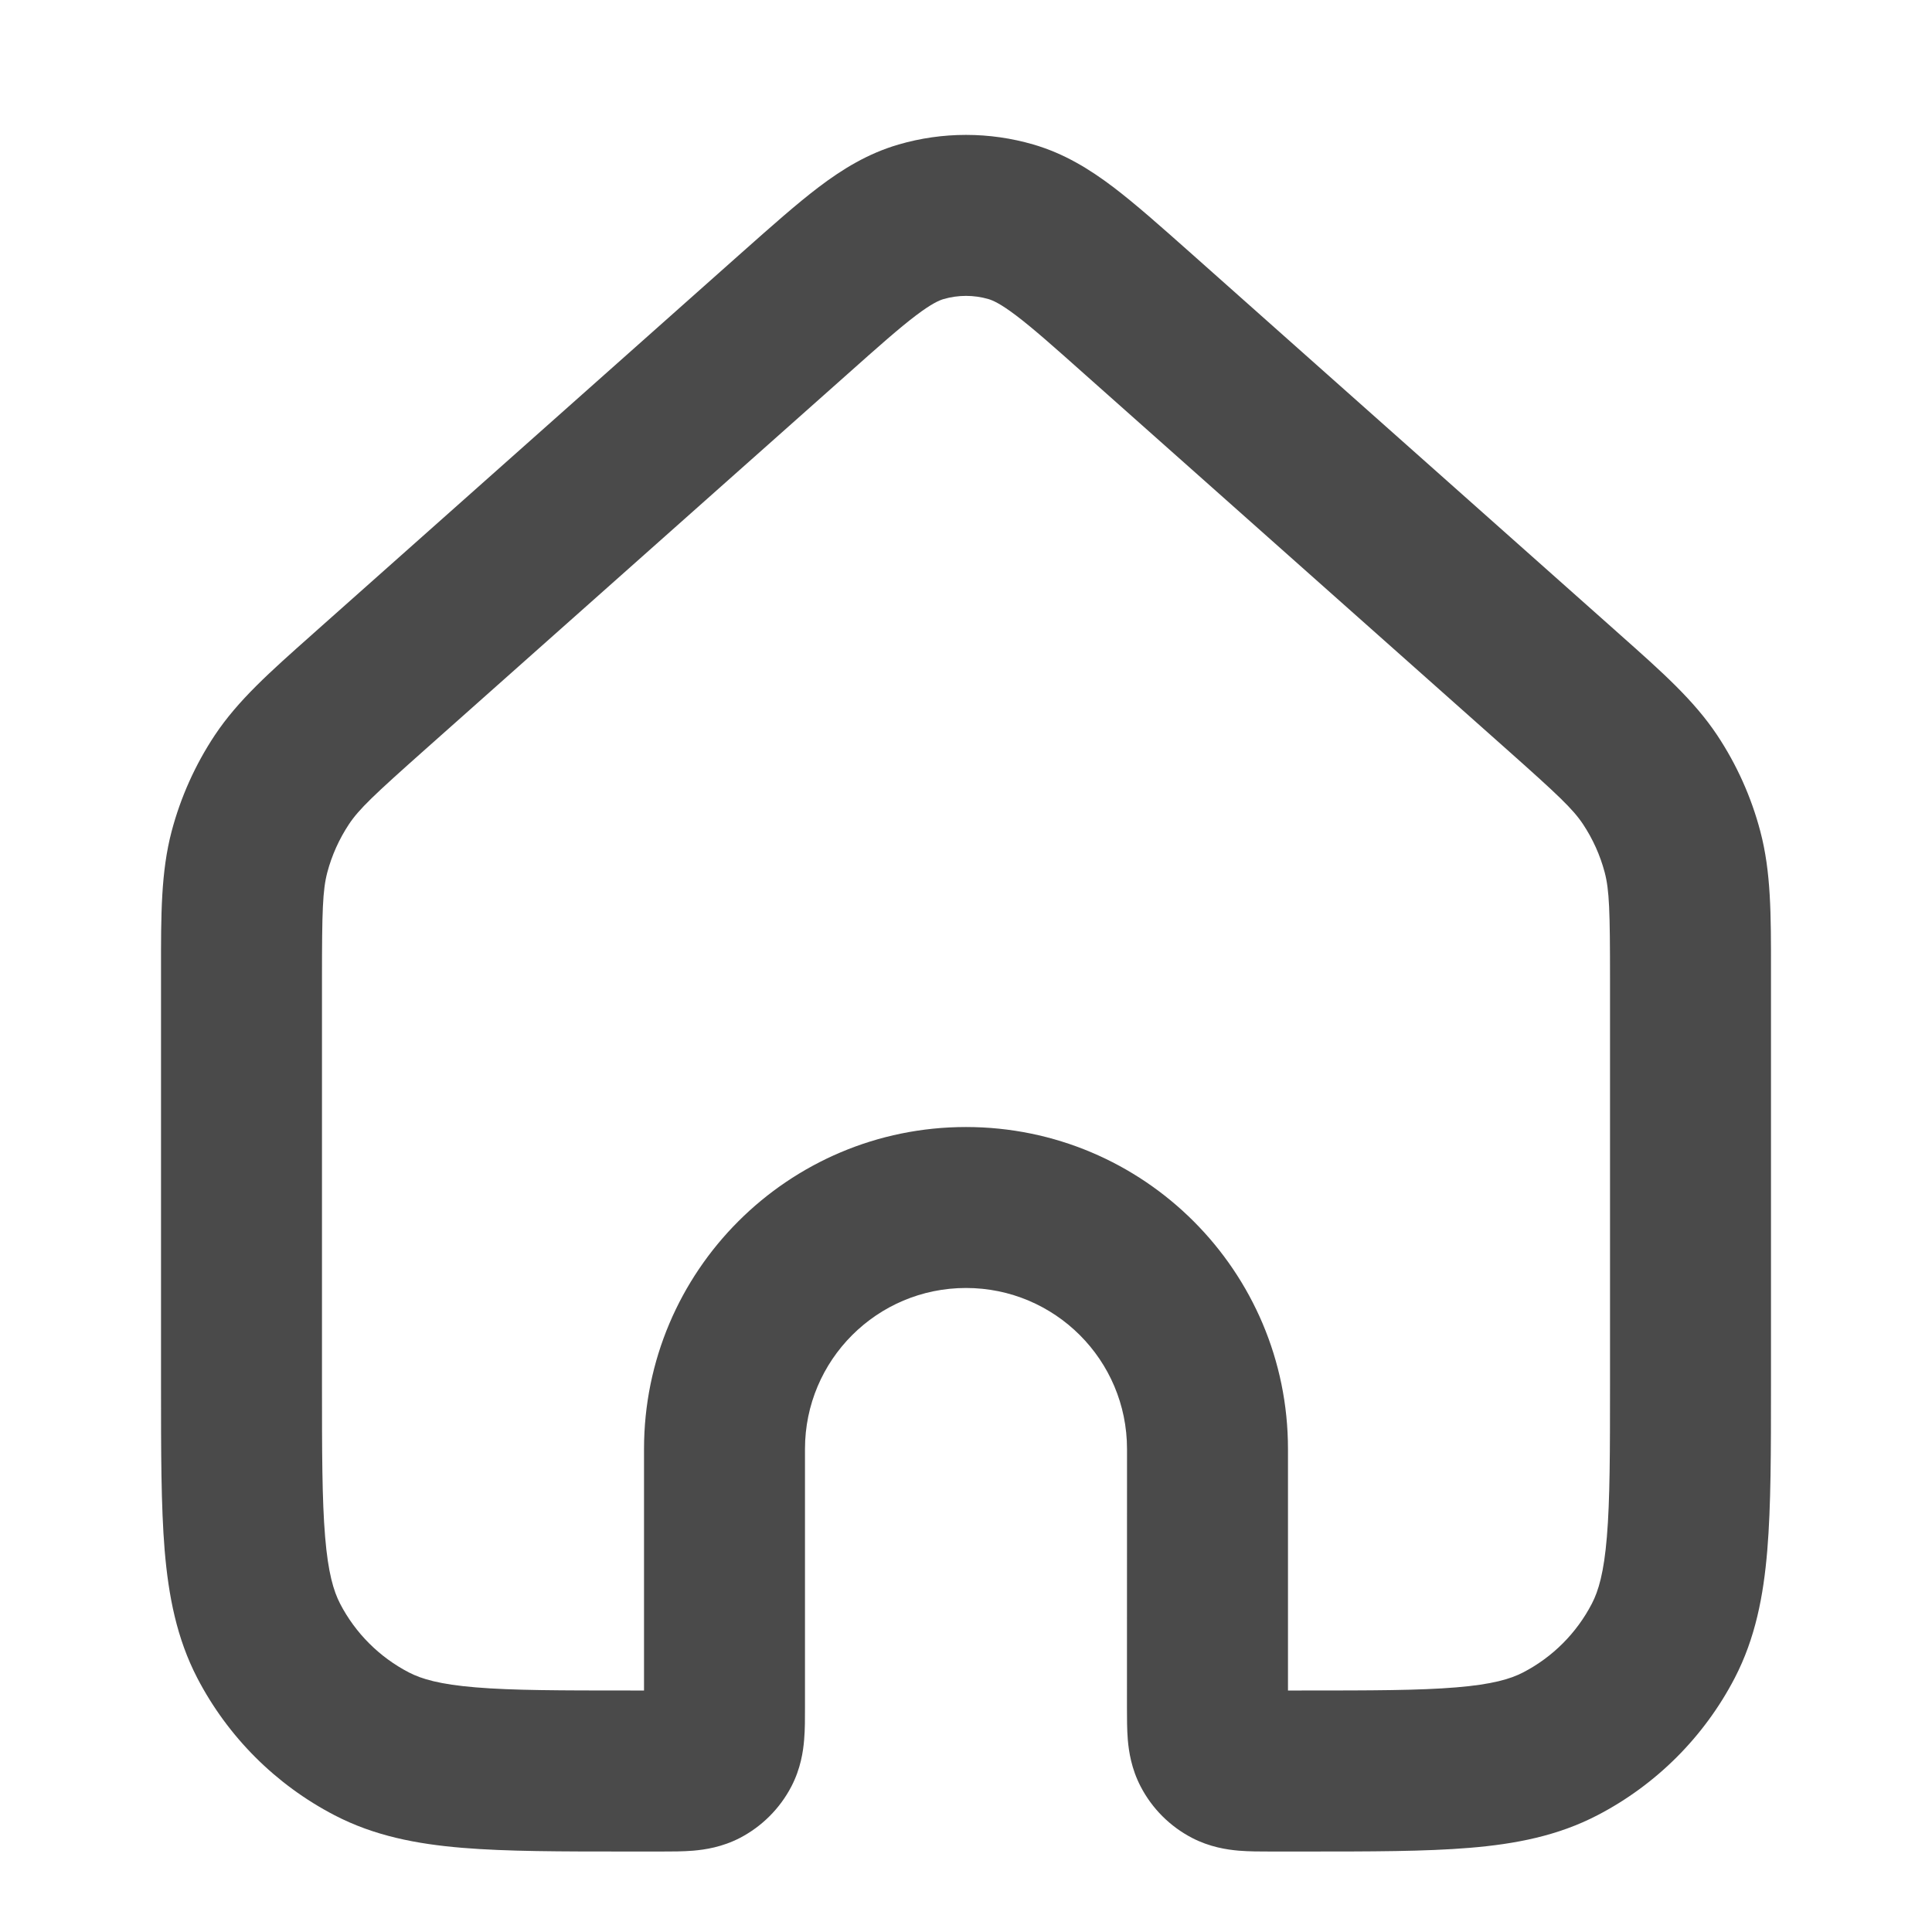 <svg width="32" height="32" viewBox="0 0 32 32" fill="none" xmlns="http://www.w3.org/2000/svg">
<path fill-rule="evenodd" clip-rule="evenodd" d="M16.373 4.954C16.129 4.883 15.871 4.883 15.627 4.954C15.557 4.975 15.434 5.026 15.172 5.224C14.896 5.433 14.559 5.731 14.034 6.199L7.047 12.409C6.191 13.17 5.948 13.399 5.779 13.653C5.617 13.898 5.496 14.167 5.421 14.45C5.344 14.745 5.333 15.079 5.333 16.225V22.893C5.333 24.055 5.334 24.844 5.385 25.454C5.434 26.048 5.524 26.351 5.633 26.562C5.886 27.05 6.284 27.447 6.771 27.7C6.982 27.81 7.285 27.899 7.879 27.948C8.489 27.999 9.279 28 10.44 28H10.667V24C10.667 21.055 13.054 18.667 16 18.667C18.945 18.667 21.333 21.055 21.333 24V28H21.56C22.721 28 23.511 27.999 24.121 27.948C24.715 27.899 25.018 27.81 25.229 27.7C25.716 27.447 26.113 27.05 26.366 26.562C26.476 26.351 26.566 26.048 26.615 25.454C26.666 24.844 26.667 24.055 26.667 22.893V16.225C26.667 15.079 26.656 14.745 26.579 14.45C26.504 14.167 26.383 13.898 26.221 13.653C26.052 13.399 25.809 13.17 24.953 12.409L17.966 6.199C17.441 5.731 17.104 5.433 16.828 5.224C16.566 5.026 16.443 4.975 16.373 4.954ZM14.882 2.394C15.612 2.181 16.388 2.181 17.118 2.394C17.625 2.542 18.046 2.801 18.438 3.098C18.807 3.378 19.223 3.748 19.702 4.173L26.724 10.415C26.762 10.449 26.799 10.482 26.836 10.515C27.532 11.133 28.057 11.599 28.442 12.177C28.766 12.665 29.008 13.204 29.157 13.772C29.334 14.443 29.334 15.145 29.333 16.076C29.333 16.125 29.333 16.175 29.333 16.225V22.949C29.333 24.041 29.333 24.942 29.272 25.675C29.209 26.436 29.073 27.136 28.733 27.792C28.227 28.766 27.433 29.56 26.459 30.066C25.803 30.407 25.103 30.543 24.341 30.606C23.608 30.667 22.707 30.667 21.616 30.667H21.073C21.063 30.667 21.052 30.667 21.042 30.667C20.88 30.667 20.688 30.667 20.518 30.653C20.321 30.636 20.039 30.594 19.745 30.442C19.379 30.252 19.081 29.954 18.892 29.589C18.739 29.294 18.697 29.012 18.68 28.816C18.666 28.646 18.666 28.453 18.666 28.291L18.667 24C18.667 22.527 17.473 21.333 16 21.333C14.527 21.333 13.333 22.527 13.333 24L13.333 28.291C13.333 28.453 13.334 28.646 13.319 28.816C13.303 29.012 13.261 29.294 13.108 29.589C12.918 29.954 12.62 30.252 12.255 30.442C11.961 30.594 11.679 30.636 11.482 30.653C11.312 30.667 11.119 30.667 10.958 30.667C10.947 30.667 10.937 30.667 10.927 30.667H10.384C9.293 30.667 8.392 30.667 7.659 30.606C6.897 30.543 6.197 30.407 5.541 30.066C4.567 29.56 3.773 28.766 3.267 27.792C2.927 27.136 2.791 26.436 2.727 25.675C2.667 24.942 2.667 24.041 2.667 22.949V16.225C2.667 16.175 2.667 16.125 2.667 16.076C2.666 15.145 2.666 14.443 2.842 13.772C2.992 13.204 3.234 12.665 3.558 12.177C3.943 11.599 4.468 11.133 5.164 10.515C5.2 10.482 5.238 10.449 5.276 10.415L12.298 4.173C12.777 3.748 13.193 3.378 13.562 3.098C13.954 2.801 14.375 2.542 14.882 2.394Z" fill="#4A4A4A"/>
</svg>
